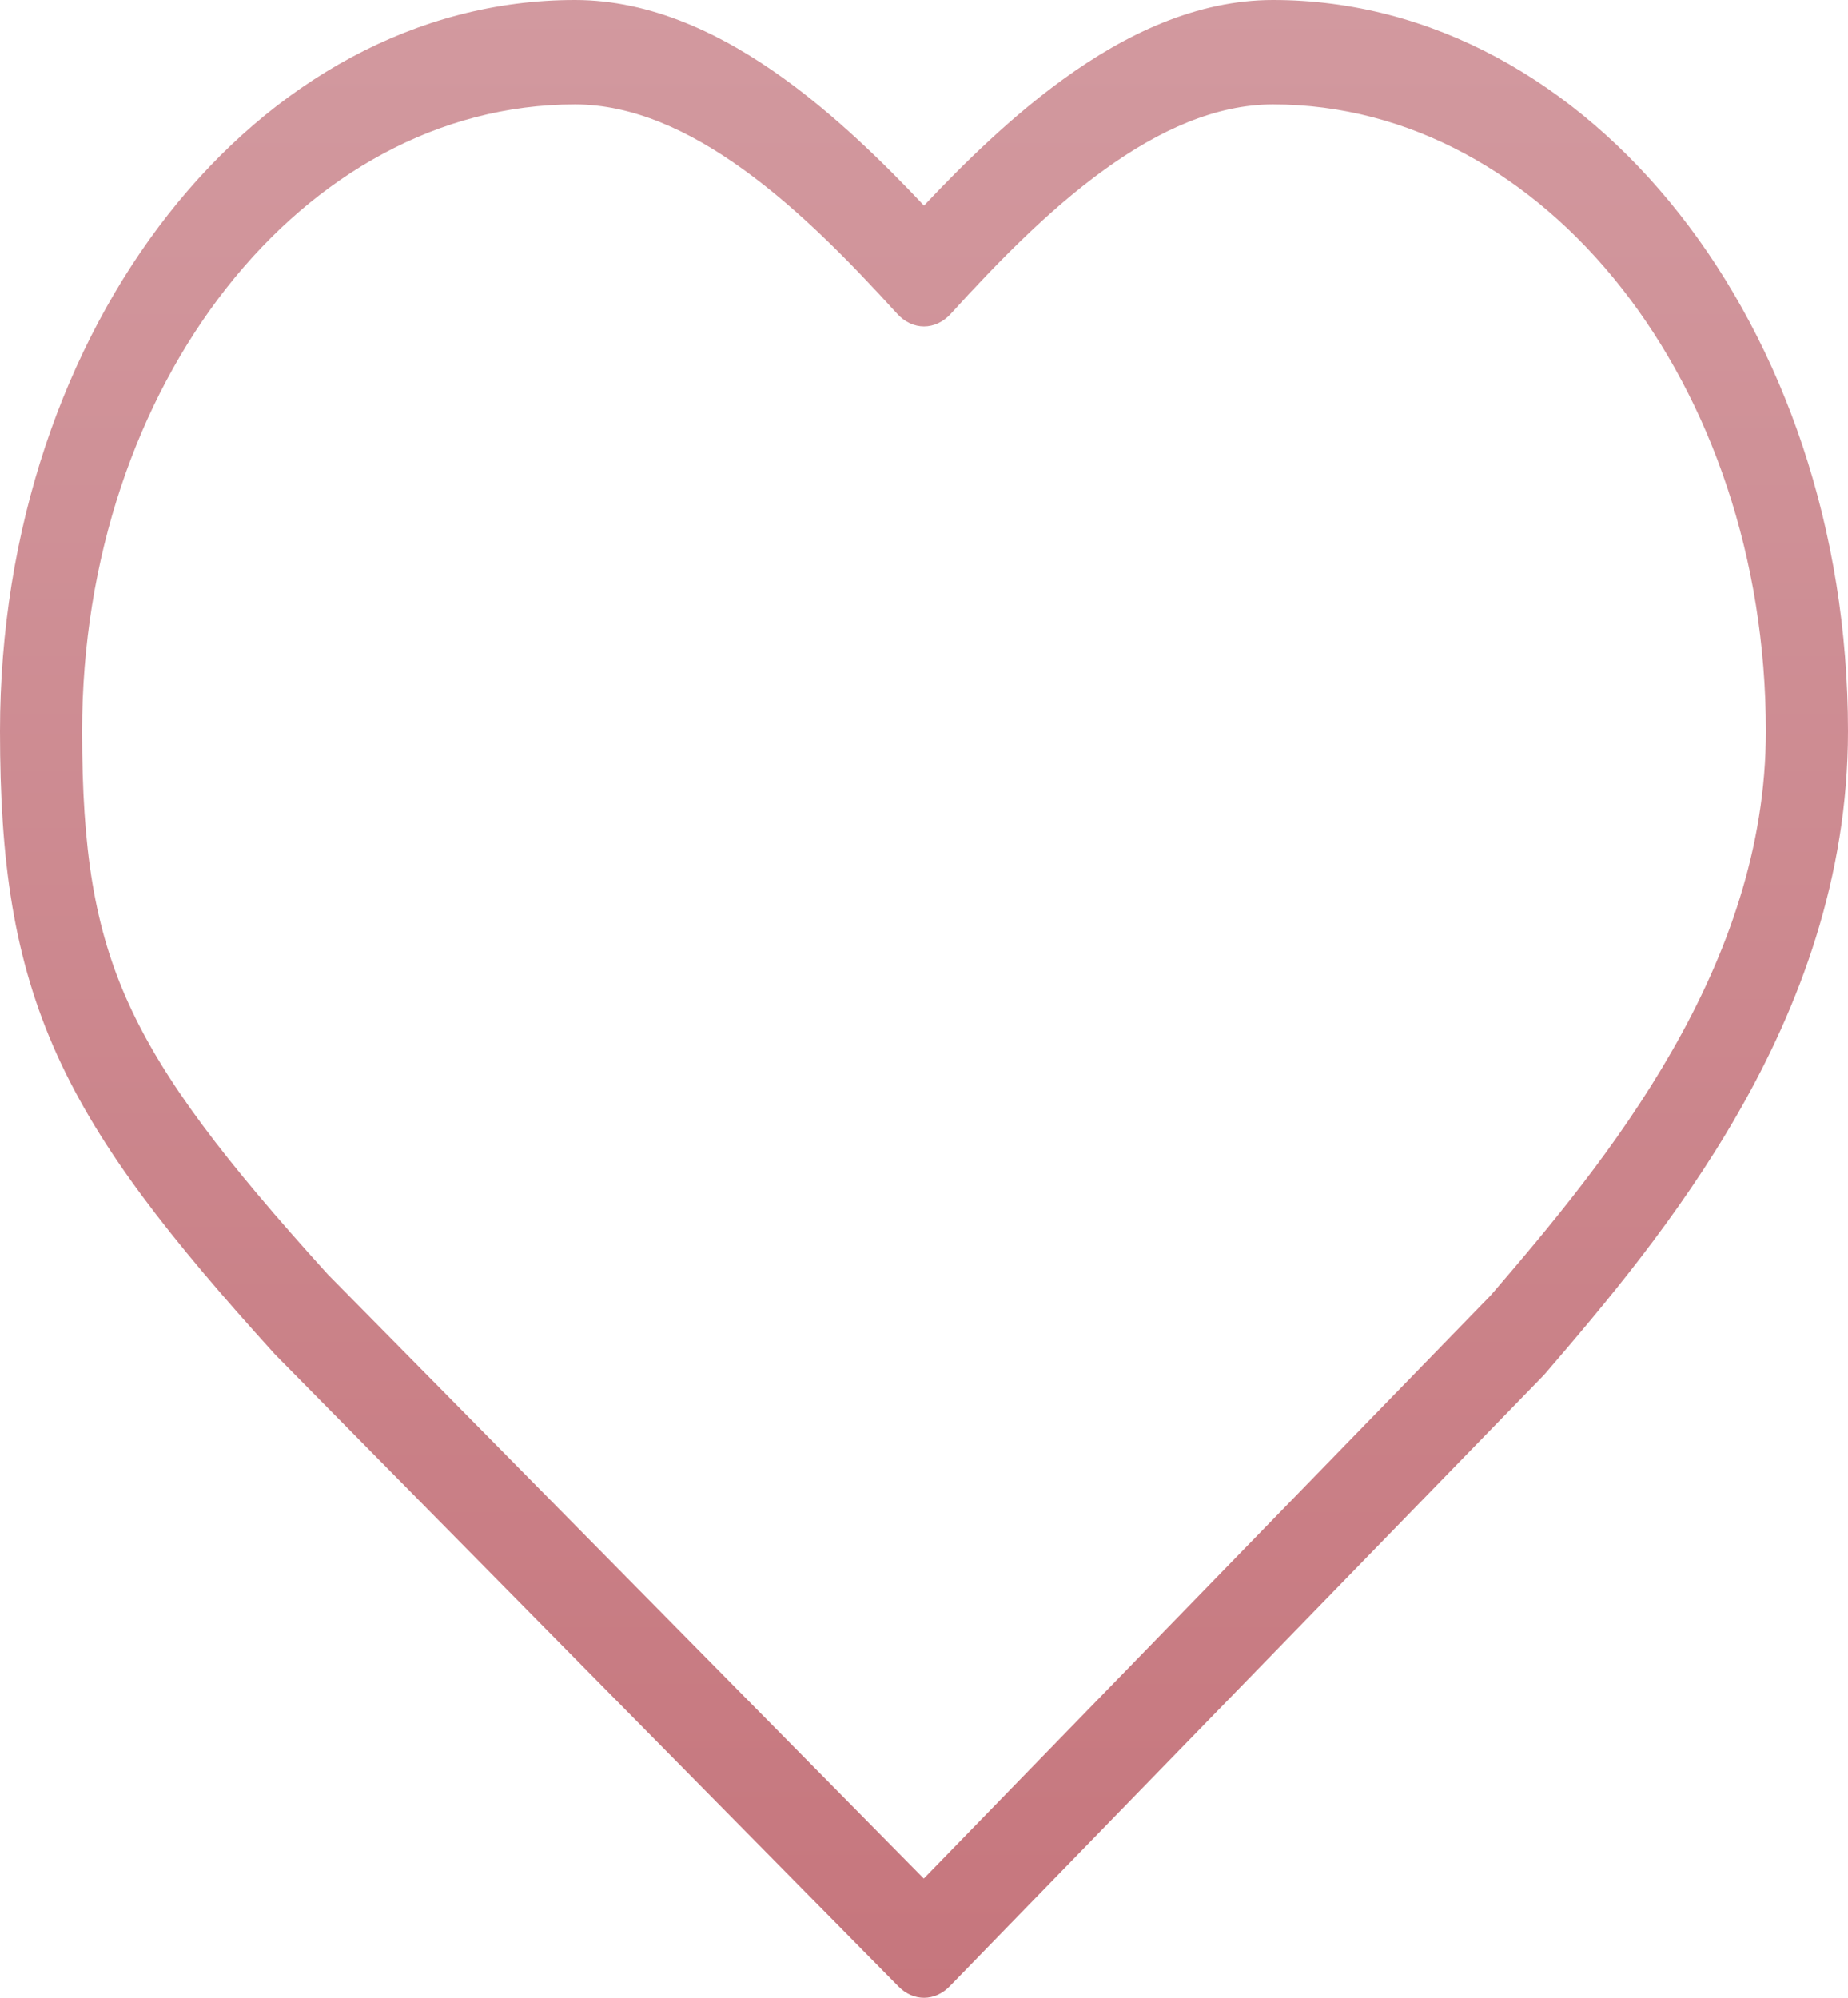 <svg width="37" height="40" viewBox="0 0 37 40" fill="none" xmlns="http://www.w3.org/2000/svg">
<path fill-rule="evenodd" clip-rule="evenodd" d="M11.511 2.091C6.062 2.091 1.644 7.71 1.644 14.64C1.644 17.021 1.89 18.582 2.572 20.087C3.276 21.639 4.48 23.216 6.564 25.517L18.496 37.613L29.847 25.936C30.997 24.598 32.378 22.963 33.478 21.04C34.583 19.109 35.356 16.97 35.356 14.64C35.356 7.71 30.938 2.091 25.489 2.091C24.345 2.091 23.209 2.603 22.102 3.404C20.995 4.205 19.965 5.261 19.038 6.281C18.729 6.621 18.271 6.621 17.962 6.281C17.035 5.261 16.005 4.205 14.898 3.404C13.791 2.603 12.655 2.091 11.511 2.091ZM0 14.64C0 6.555 5.154 0 11.511 0C13.039 0 14.46 0.68 15.712 1.586C16.734 2.326 17.674 3.24 18.5 4.117C19.326 3.24 20.266 2.326 21.288 1.586C22.54 0.68 23.961 0 25.489 0C31.846 0 37 6.555 37 14.64C37 17.576 36.026 20.142 34.808 22.27C33.592 24.396 32.085 26.166 30.939 27.5C30.927 27.515 30.914 27.529 30.901 27.542L19.017 39.767C18.717 40.076 18.289 40.078 17.988 39.772L5.526 27.138C5.517 27.129 5.508 27.12 5.5 27.111C3.403 24.798 2.003 23.02 1.147 21.132C0.268 19.192 0 17.224 0 14.64Z" fill="url(#paint0_linear_5_73)"/>
<defs>
<linearGradient id="paint0_linear_5_73" x1="18.5" y1="0" x2="18.5" y2="40" gradientUnits="userSpaceOnUse">
<stop stop-color="#D2999F"/>
<stop offset="1" stop-color="#C6767D"/>
</linearGradient>
</defs>
</svg>
